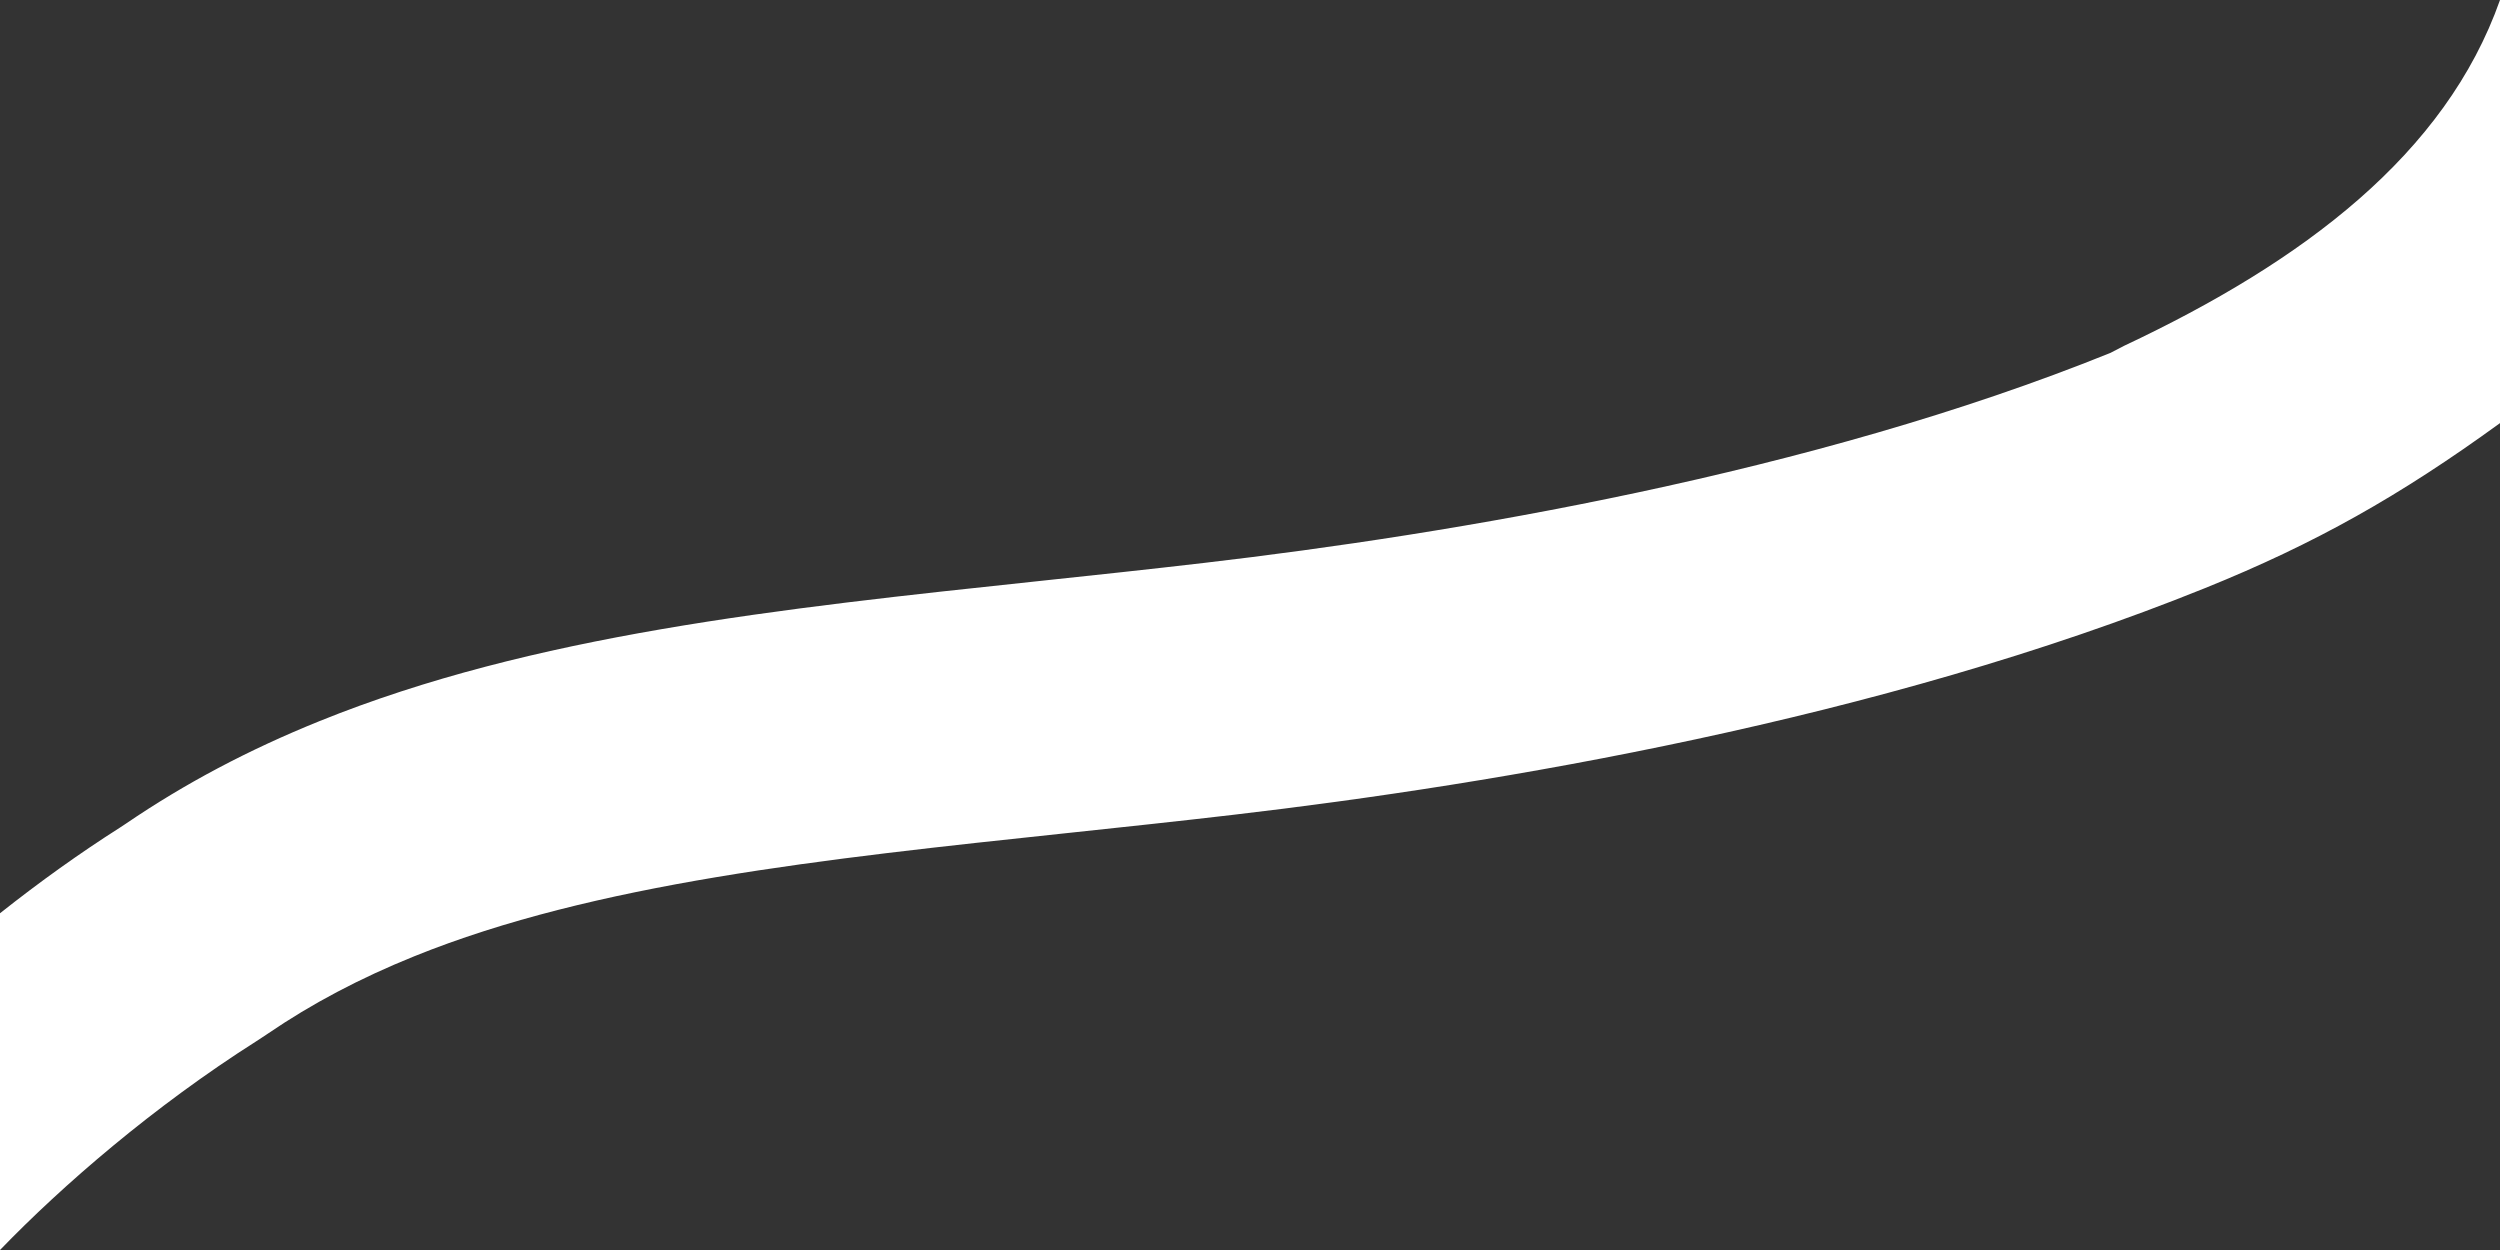 <svg width="320" height="160" viewBox="0 0 320 160" fill="none" xmlns="http://www.w3.org/2000/svg">
<rect x="0" y="0" width="320" height="160" fill="#333333" stroke="none"/>
<path d="M32.844 133.256C19.637 141.642 8.003 151.713 0 160V116.898C5.11 112.85 10.24 109.184 15.373 105.919L16.121 105.425C23.686 100.274 31.796 95.979 40.912 92.297C68.199 81.27 99.679 77.919 133.003 74.374L133.107 74.363C139.937 73.637 146.992 72.886 154.137 72.051C185.879 68.344 231.764 60.672 270.137 45.17L271.869 44.271C294.848 33.457 313.03 19.756 320 0L320 54.158C307.174 63.476 296.354 69.576 282.259 75.272C240.546 92.124 191.606 100.354 157.892 104.292C150.721 105.131 143.715 105.876 136.931 106.598L136.779 106.614L136.707 106.622L136.431 106.651C105.415 109.951 76.124 113.067 53.034 122.4C46.051 125.22 39.908 128.468 34.252 132.328L34.043 132.469L32.844 133.256Z" fill="white"/>
</svg>
